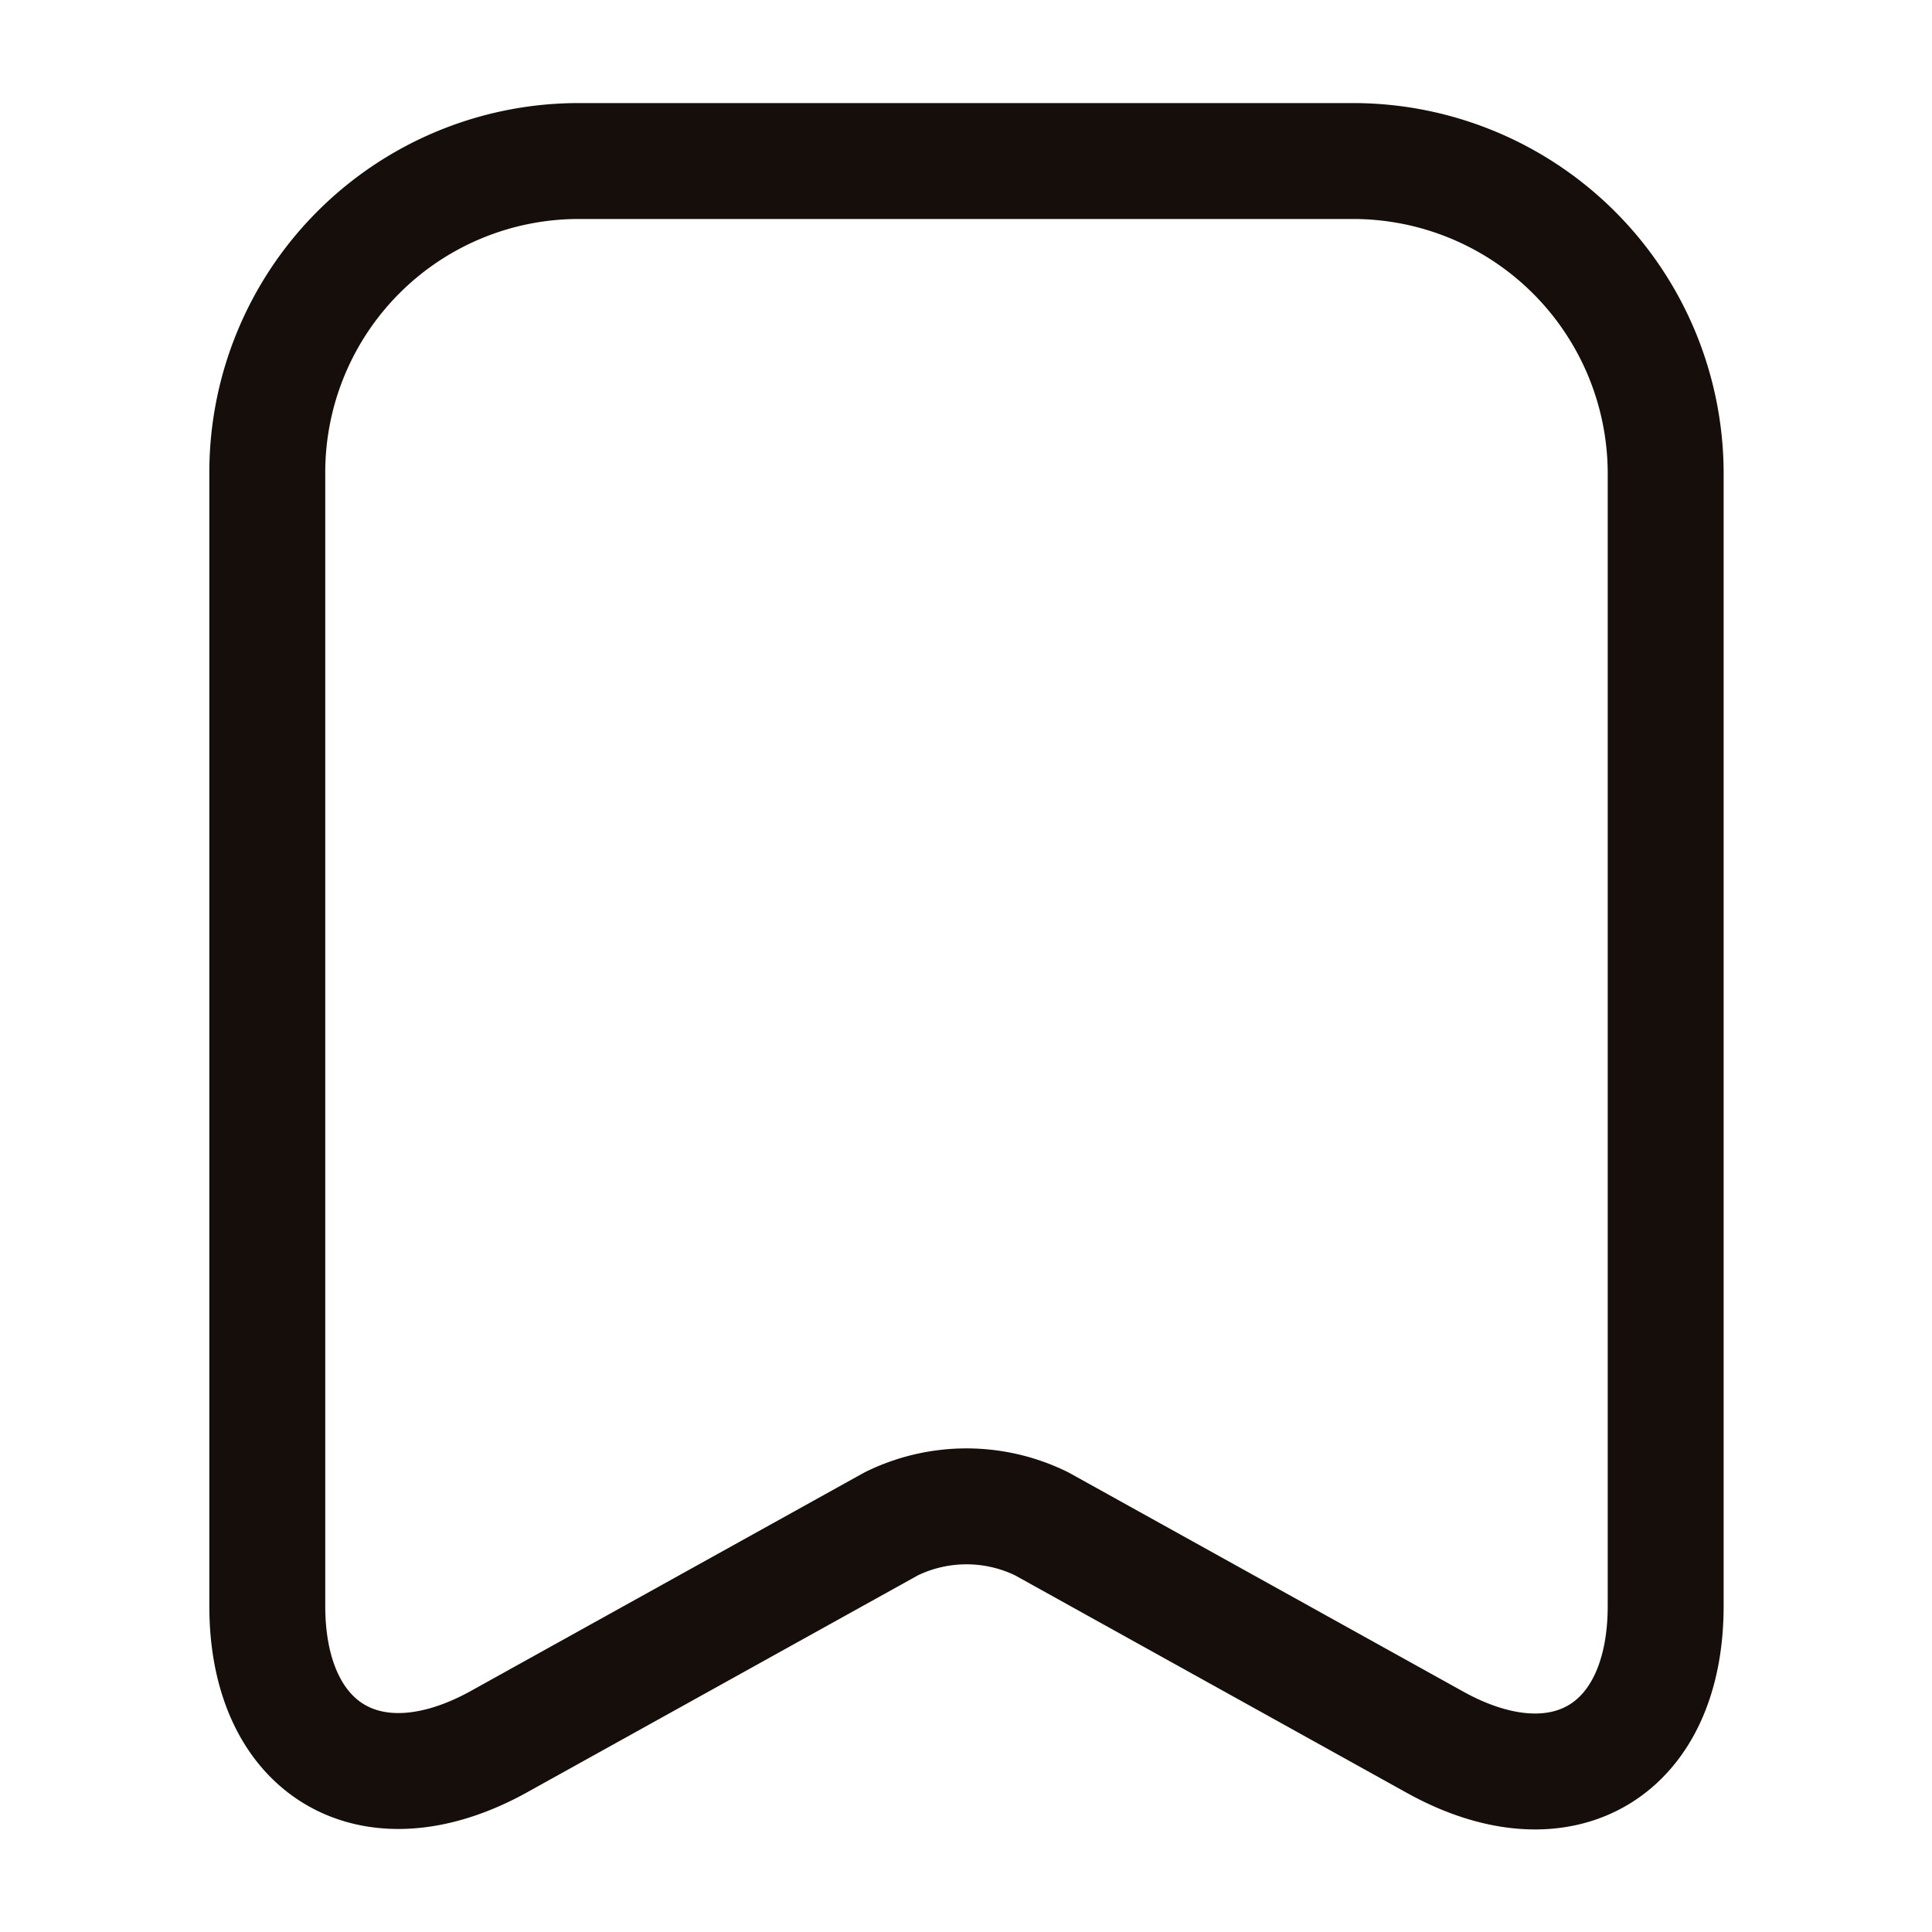 <svg xmlns="http://www.w3.org/2000/svg" width="20" height="20" viewBox="0 0 20 20">
  <g id="vuesax_linear_archive-minus" data-name="vuesax/linear/archive-minus" transform="translate(-364 -188)">
    <g id="archive-minus" transform="translate(364 188)">
      <path id="Vector" d="M11.25,0H3.217A3.224,3.224,0,0,0,0,3.217V14.958c0,1.5,1.075,2.133,2.392,1.408l4.067-2.258a1.765,1.765,0,0,1,1.558,0l4.067,2.258c1.317.733,2.392.1,2.392-1.408V3.217A3.237,3.237,0,0,0,11.25,0Z" transform="translate(2.767 1.667)" fill="none" stroke="#150e0b" stroke-linecap="round" stroke-linejoin="round" stroke-width="1.2"/>
      <path id="Vector-2" data-name="Vector" d="M0,0H20V20H0Z" fill="none" opacity="0"/>
    </g>
  </g>
</svg>
